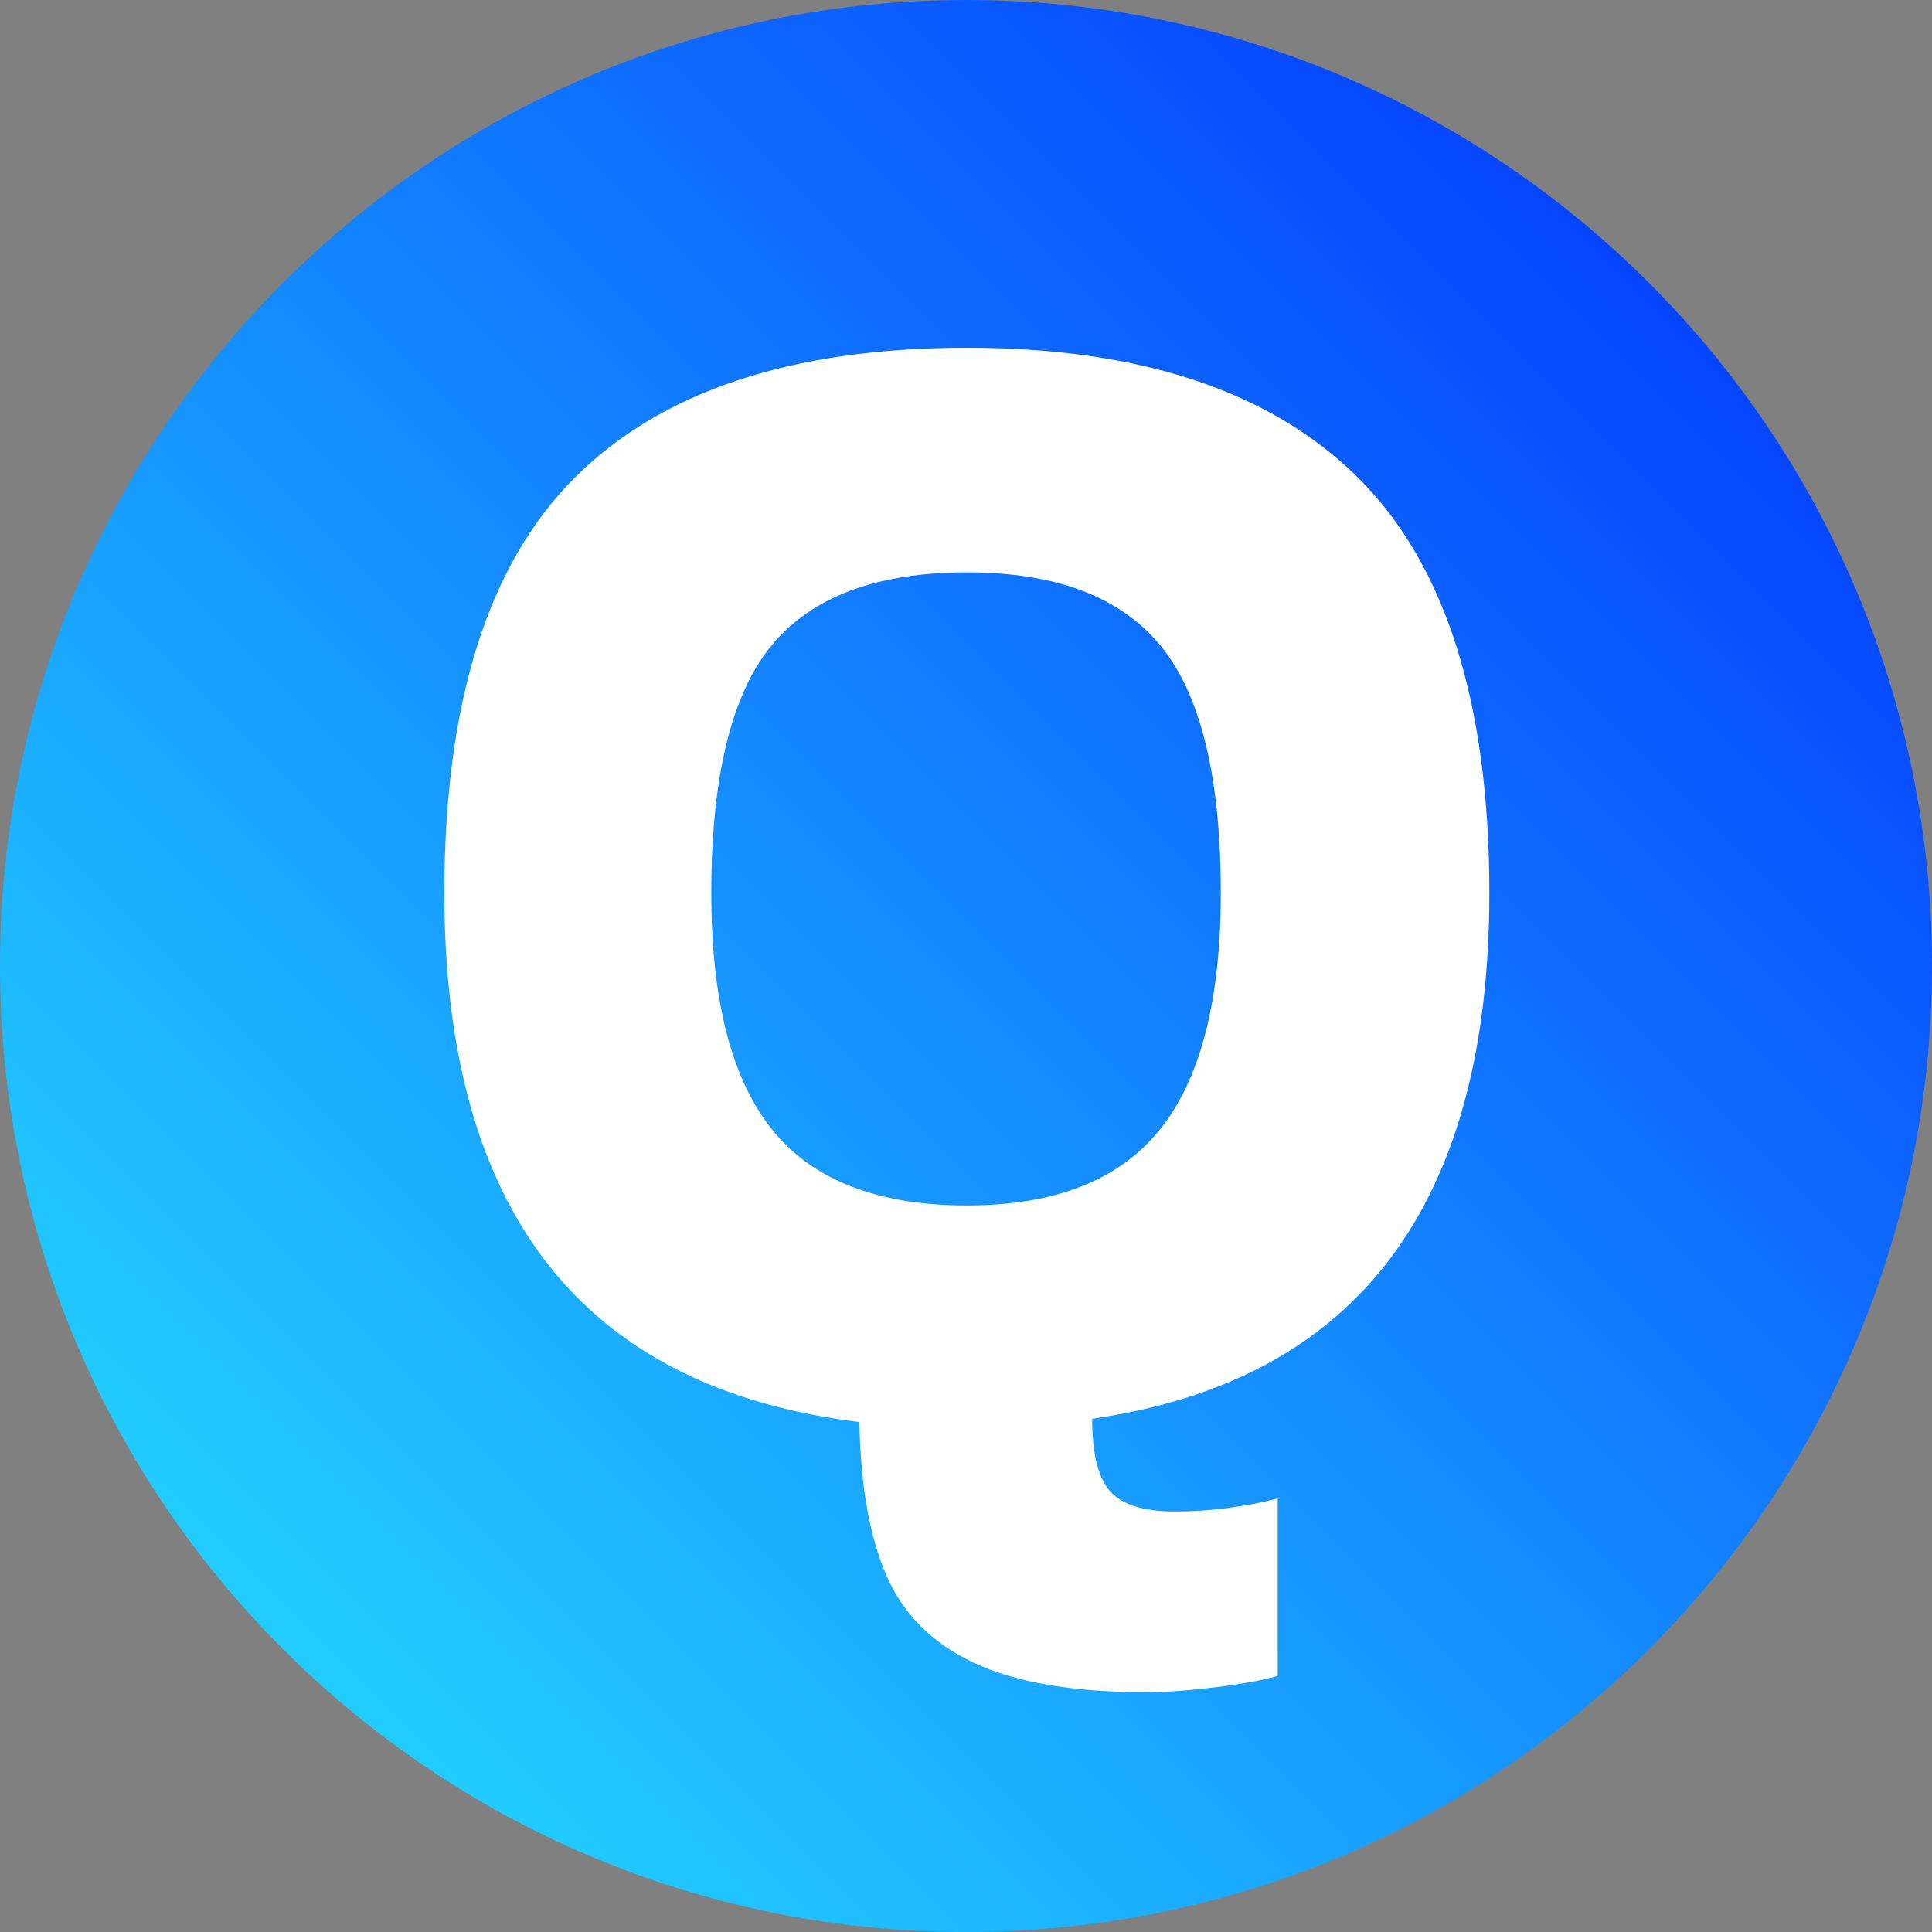 <svg width="100" height="100" viewBox="0 0 100 100" fill="none" xmlns="http://www.w3.org/2000/svg">
<rect x="0" y="0" width="100" height="100" fill="#808080" stroke="none"/>
<g clip-path="url(#clip0_12_166)">
<path d="M50 100C77.614 100 100 77.614 100 50C100 22.386 77.614 0 50 0C22.386 0 0 22.386 0 50C0 77.614 22.386 100 50 100Z" fill="url(#paint0_linear_12_166)"/>
<path d="M50.422 86.074C52.586 87.082 55.548 87.589 59.312 87.589C60.321 87.589 61.514 87.504 62.892 87.336C64.264 87.167 65.347 86.971 66.133 86.744V77.563C64.338 78.012 62.57 78.234 60.828 78.234C59.196 78.234 58.072 77.885 57.454 77.183C56.836 76.481 56.53 75.23 56.53 73.435C70.236 71.465 77.088 62.395 77.088 46.219C77.088 36.394 74.823 29.23 70.304 24.737C65.785 20.244 59.027 18 50.042 18C40.998 18 34.23 20.244 29.737 24.737C25.244 29.23 23 36.394 23 46.219C23 62.733 30.159 71.861 44.482 73.604C44.54 76.861 45 79.501 45.871 81.523C46.742 83.545 48.257 85.06 50.422 86.074ZM60.025 58.478C57.919 61.091 54.593 62.395 50.042 62.395C45.438 62.395 42.08 61.091 39.974 58.478C37.867 55.87 36.816 51.783 36.816 46.219C36.816 40.211 37.856 35.945 39.931 33.416C42.011 30.887 45.38 29.625 50.042 29.625C54.651 29.625 57.987 30.887 60.067 33.416C62.147 35.945 63.188 40.211 63.188 46.219C63.188 51.783 62.132 55.87 60.025 58.478Z" fill="white"/>
</g>
<defs>
<linearGradient id="paint0_linear_12_166" x1="0" y1="100" x2="100" y2="0" gradientUnits="userSpaceOnUse">
<stop stop-color="#27EAFF"/>
<stop offset="1" stop-color="#0028FF"/>
</linearGradient>
<clipPath id="clip0_12_166">
<rect width="100" height="100" fill="white"/>
</clipPath>
</defs>
</svg>
